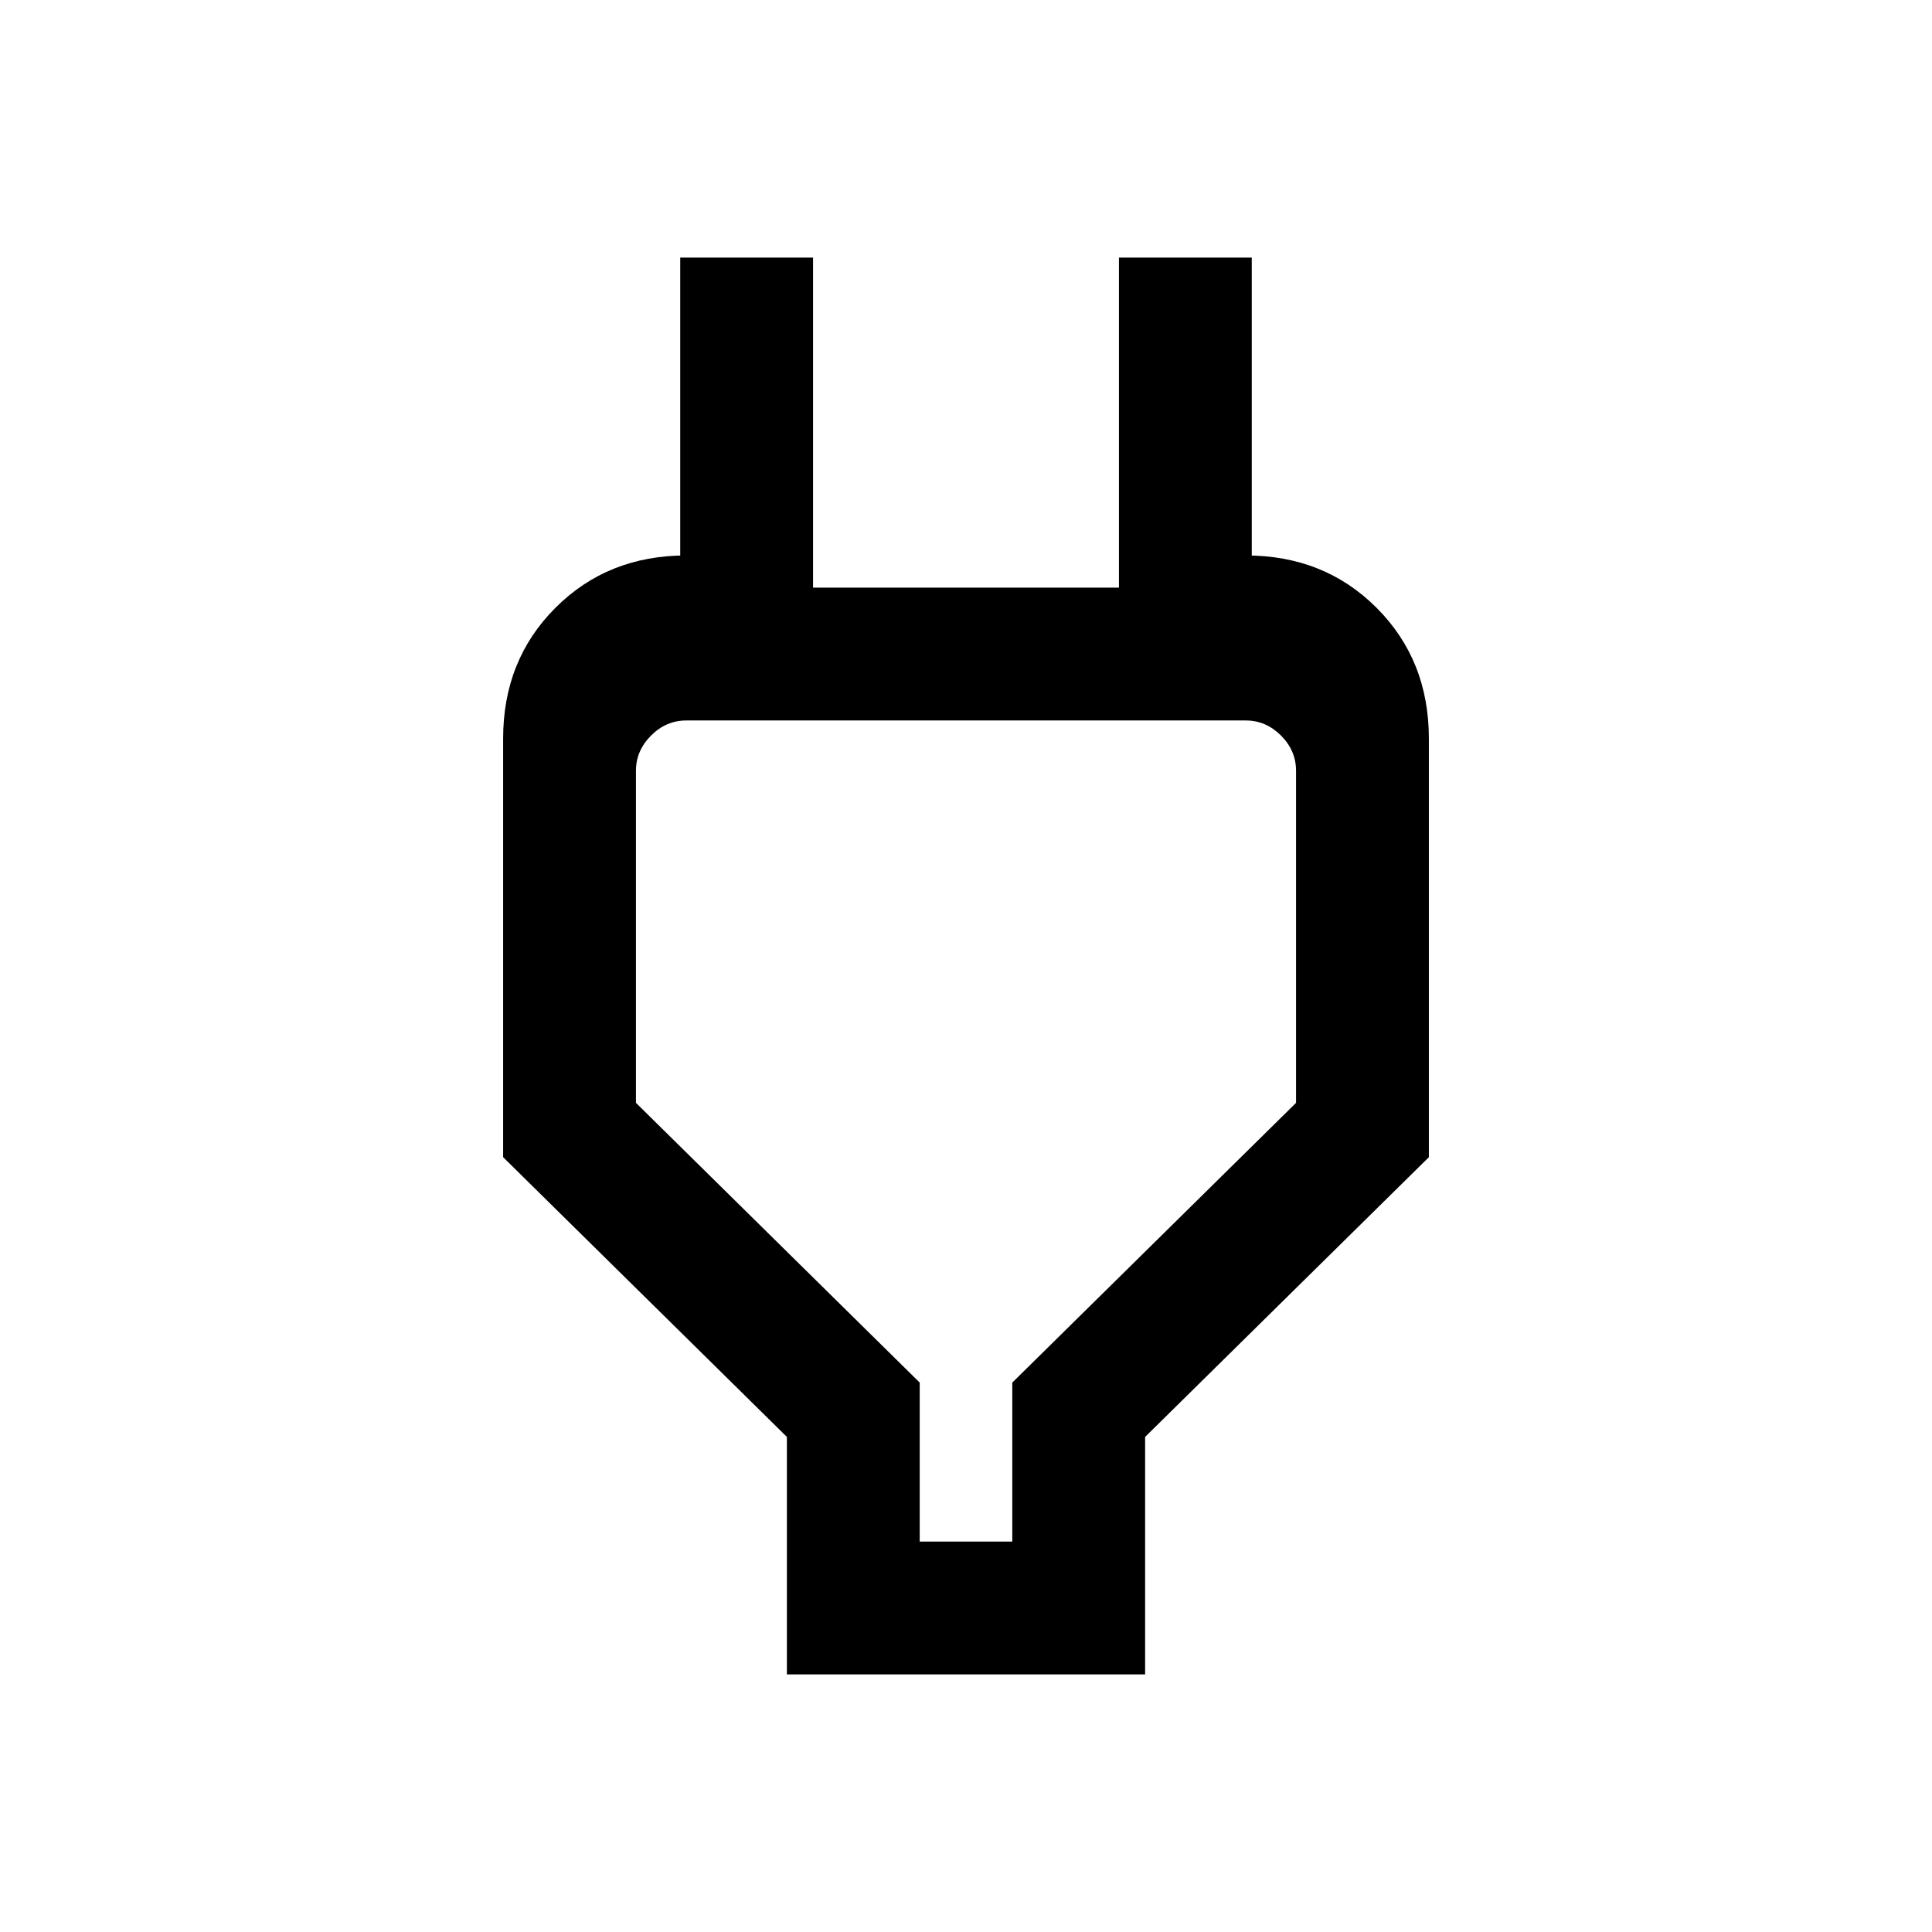 <svg xmlns="http://www.w3.org/2000/svg" height="24" width="24"><path d="M11.425 19.15h1.15v-1.975L16.1 13.7V9.575q0-.25-.187-.438-.188-.187-.438-.187h-6.95q-.25 0-.437.187-.188.188-.188.438V13.7l3.525 3.475Zm-1.65 1.65v-2.95L6.25 14.375v-5.2q0-.975.65-1.625t1.625-.65h.75l-.825.825V3.2h1.65v4.1h3.8V3.2h1.65v4.525l-.825-.825h.75q.975 0 1.625.65t.65 1.625v5.2l-3.525 3.475v2.95ZM12 14.05Z"/></svg>
